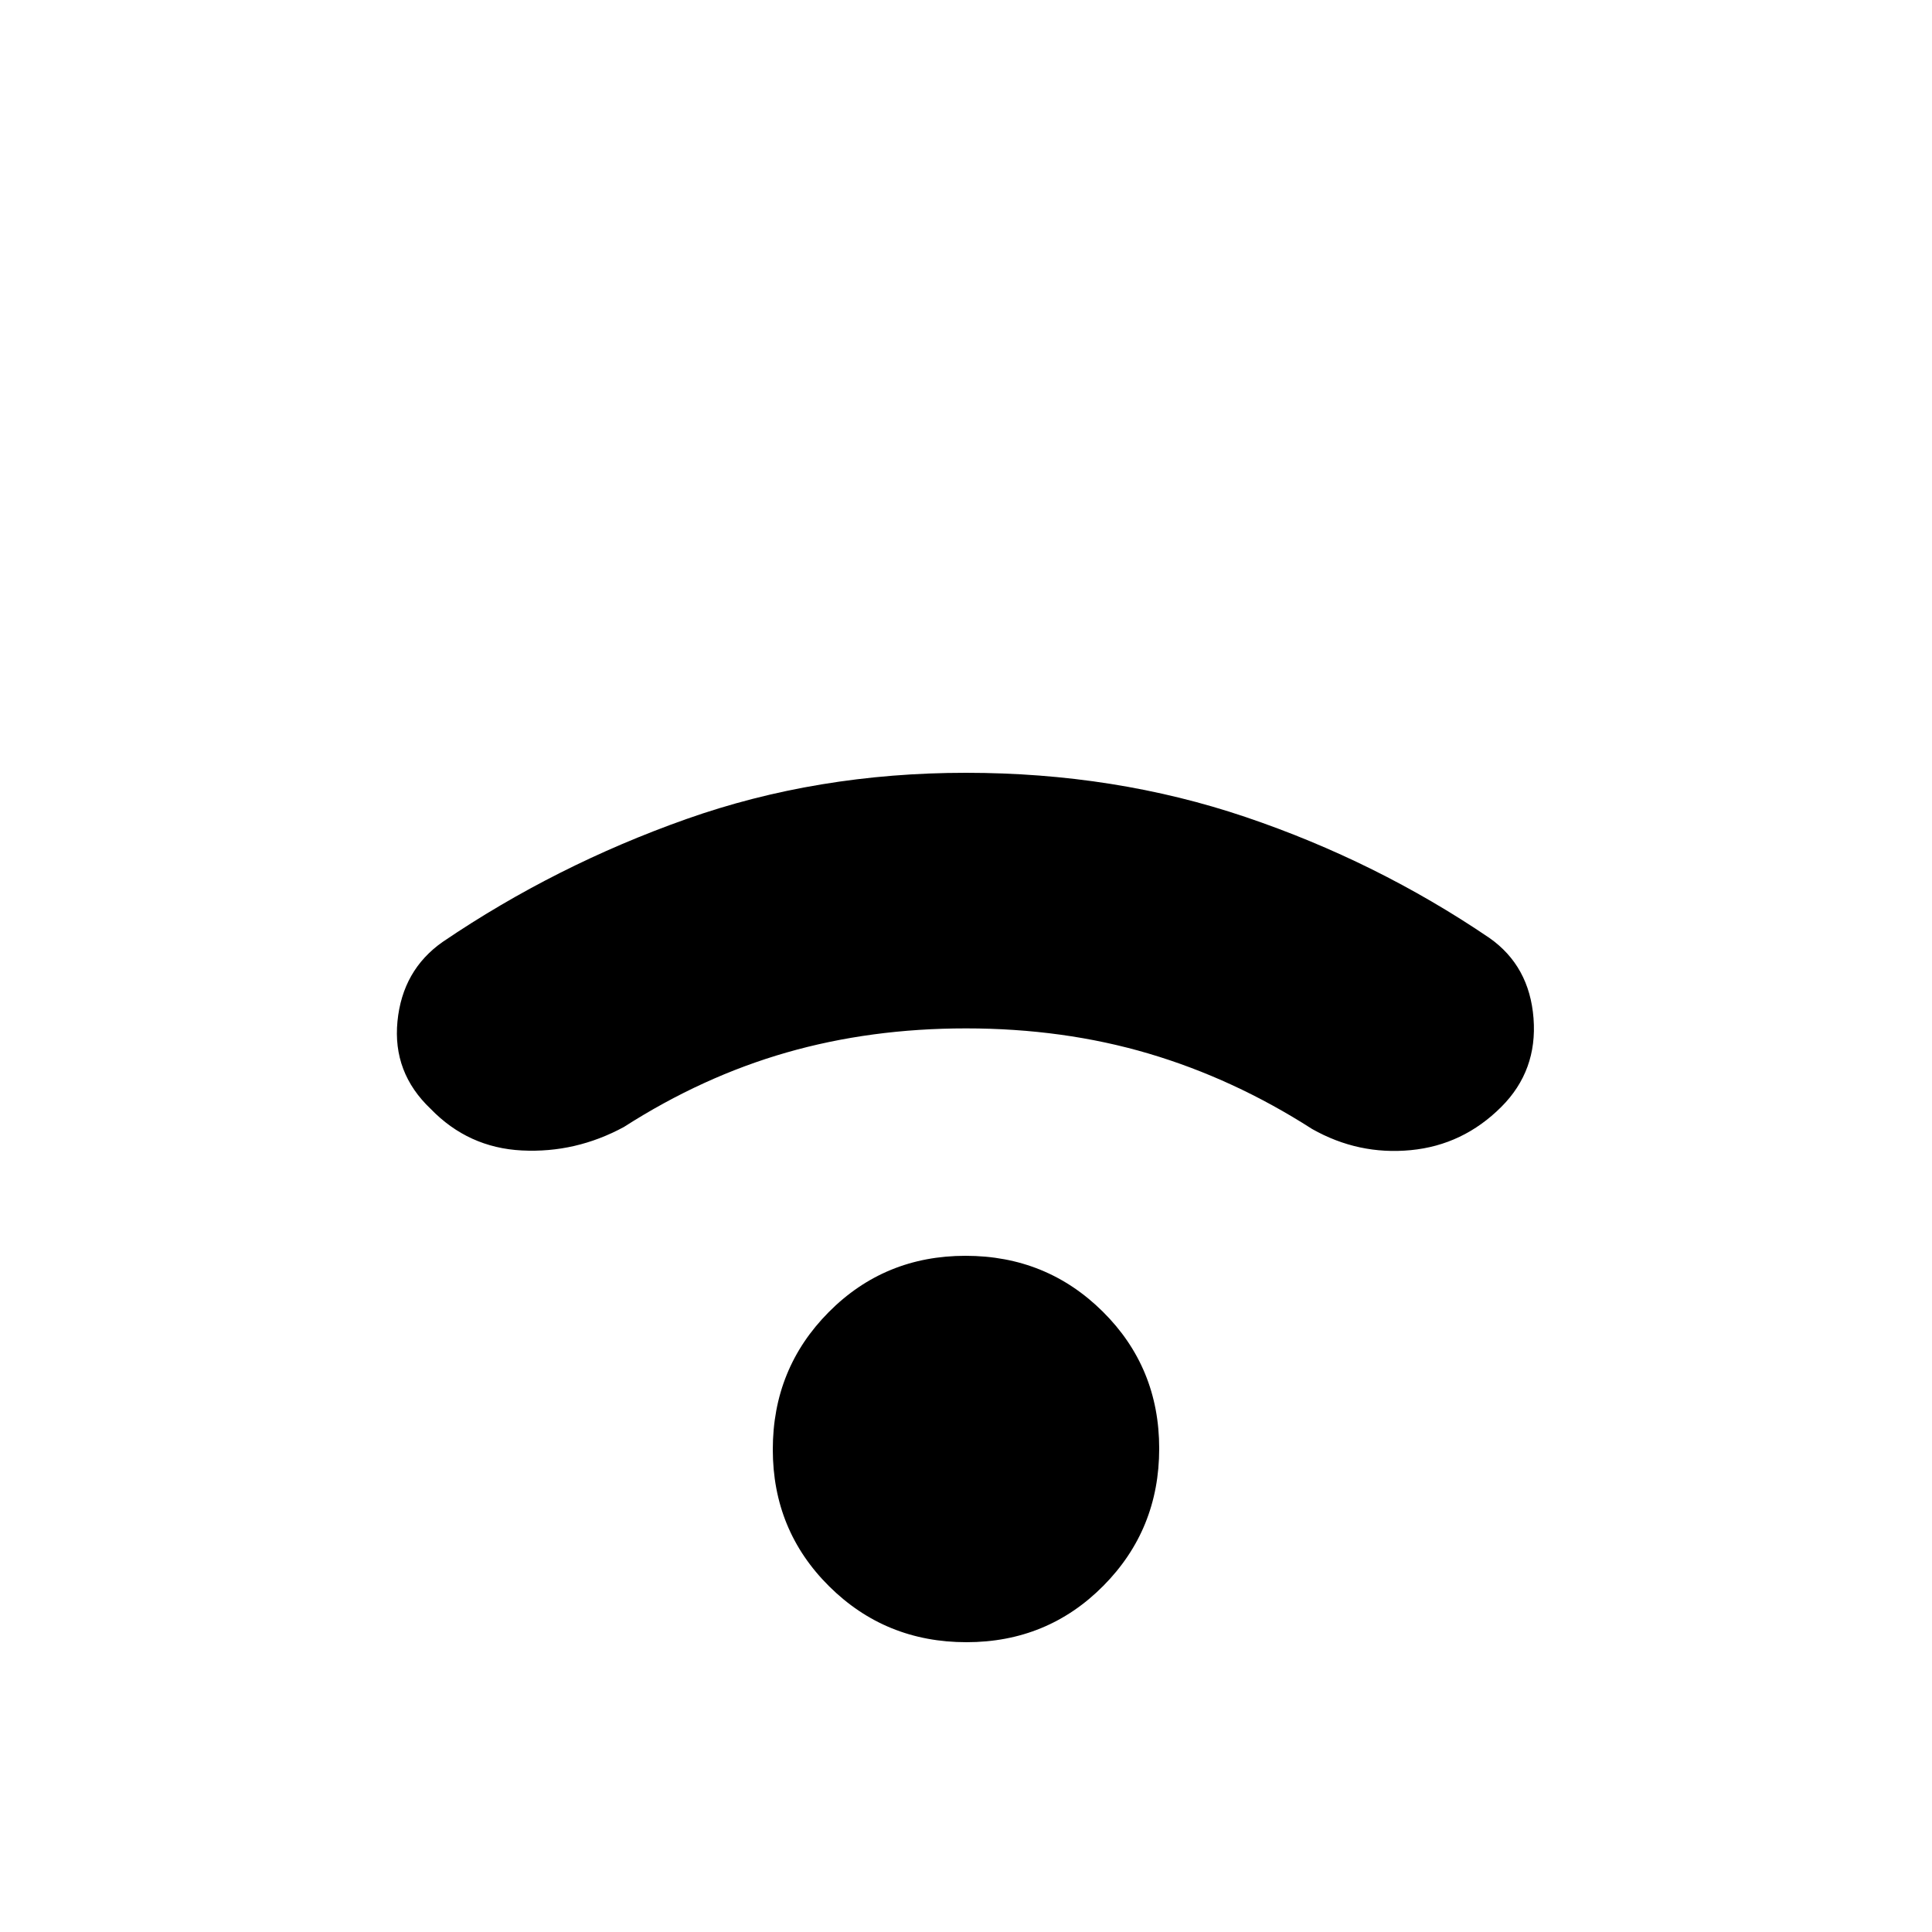 <svg xmlns="http://www.w3.org/2000/svg" height="20" viewBox="0 -960 960 960" width="20"><path d="M480.23-144Q440-144 412-171.77q-28-27.78-28-68Q384-280 411.77-308q27.78-28 68-28Q520-336 548-308.23q28 27.78 28 68Q576-200 548.23-172q-27.78 28-68 28ZM480-449q-47.42 0-89.21 12Q349-425 310-400q-24 13-50.65 11.66Q232.7-389.68 214-409q-19-18-16.5-43.5T220-492q56-38 121-61t139-23q74 0 139 22t121 60q20 14 22 40t-16 44q-19 19-45 21.5T652-399q-39-25-81.29-37.5Q528.42-449 480-449Z"/></svg>